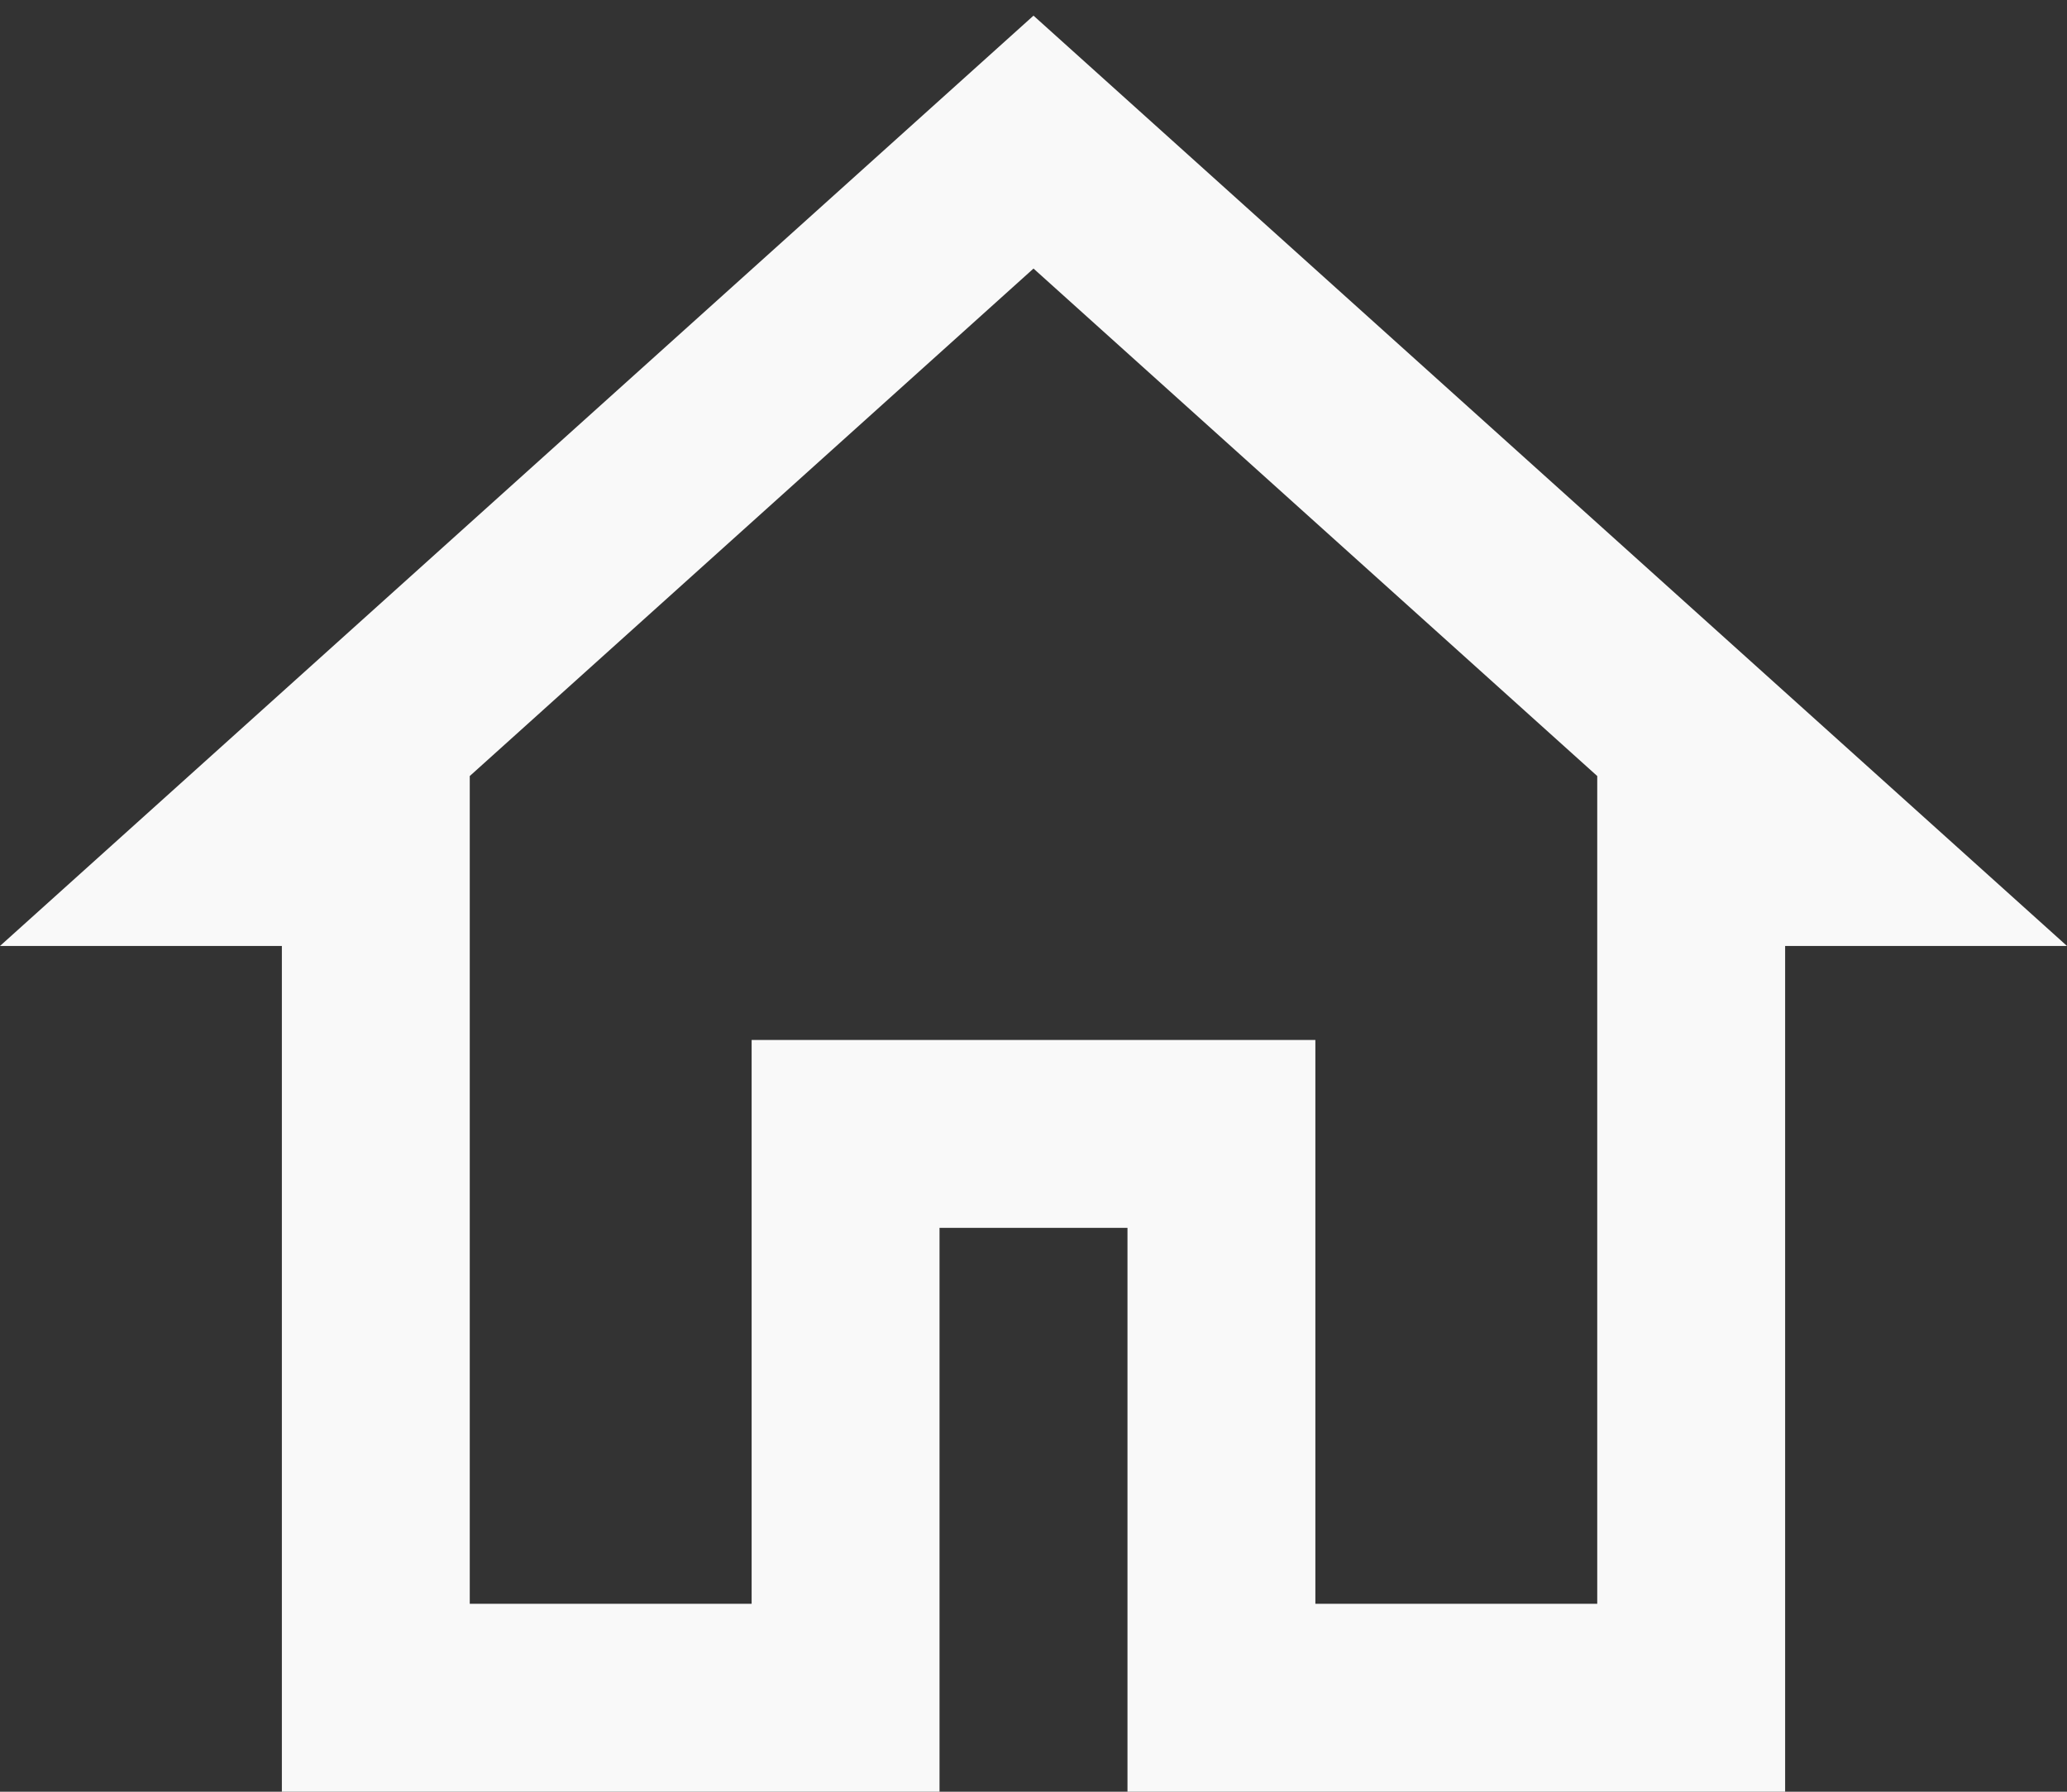 <svg width="30" height="26" viewBox="0 0 30 26" fill="none" xmlns="http://www.w3.org/2000/svg">
<rect x="0" y="0" width="30" height="26" fill="#333333" stroke="none"/>
<path d="M15 0.227L0 13.727H4.091V26H13.636V17.818H16.364V26H25.909V13.727H30L15 0.227ZM15 3.897L23.182 11.261V12.364V23.273H19.091V15.091H10.909V23.273H6.818V11.261L15 3.897Z" fill="#F9F9F9"/>
</svg>
